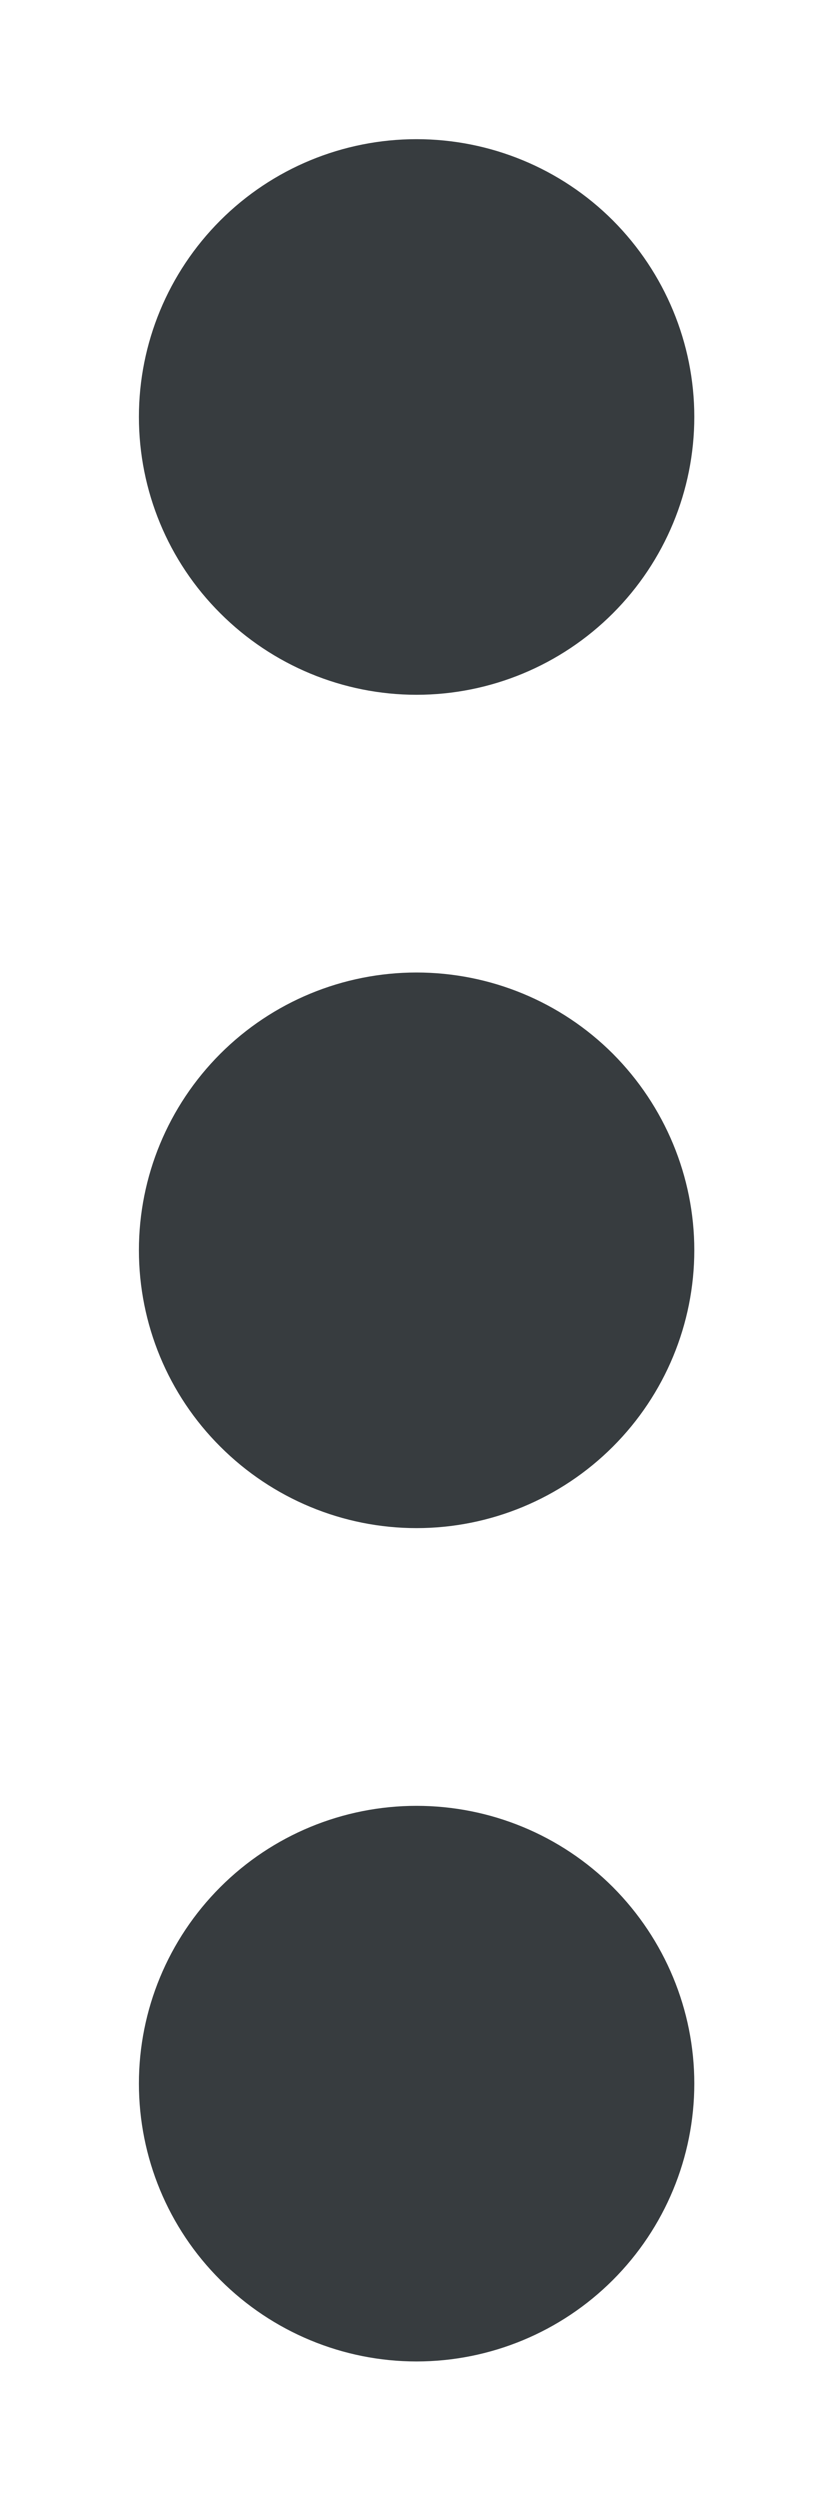 <svg width="4" height="12" viewBox="0 0 4 12" fill="none" xmlns="http://www.w3.org/2000/svg">
<path d="M2 8.668C2.354 8.668 2.693 8.808 2.943 9.058C3.193 9.309 3.334 9.648 3.334 10.001C3.334 10.355 3.193 10.694 2.943 10.944C2.693 11.194 2.354 11.335 2 11.335C1.647 11.335 1.308 11.194 1.058 10.944C0.807 10.694 0.667 10.355 0.667 10.001C0.667 9.648 0.807 9.309 1.058 9.058C1.308 8.808 1.647 8.668 2 8.668ZM2 4.668C2.354 4.668 2.693 4.808 2.943 5.058C3.193 5.309 3.334 5.648 3.334 6.001C3.334 6.355 3.193 6.694 2.943 6.944C2.693 7.194 2.354 7.335 2 7.335C1.647 7.335 1.308 7.194 1.058 6.944C0.807 6.694 0.667 6.355 0.667 6.001C0.667 5.648 0.807 5.309 1.058 5.058C1.308 4.808 1.647 4.668 2 4.668ZM2 0.668C2.354 0.668 2.693 0.808 2.943 1.058C3.193 1.309 3.334 1.648 3.334 2.001C3.334 2.355 3.193 2.694 2.943 2.944C2.693 3.194 2.354 3.335 2 3.335C1.647 3.335 1.308 3.194 1.058 2.944C0.807 2.694 0.667 2.355 0.667 2.001C0.667 1.648 0.807 1.309 1.058 1.058C1.308 0.808 1.647 0.668 2 0.668Z" fill="#373C3F"/>
</svg>

